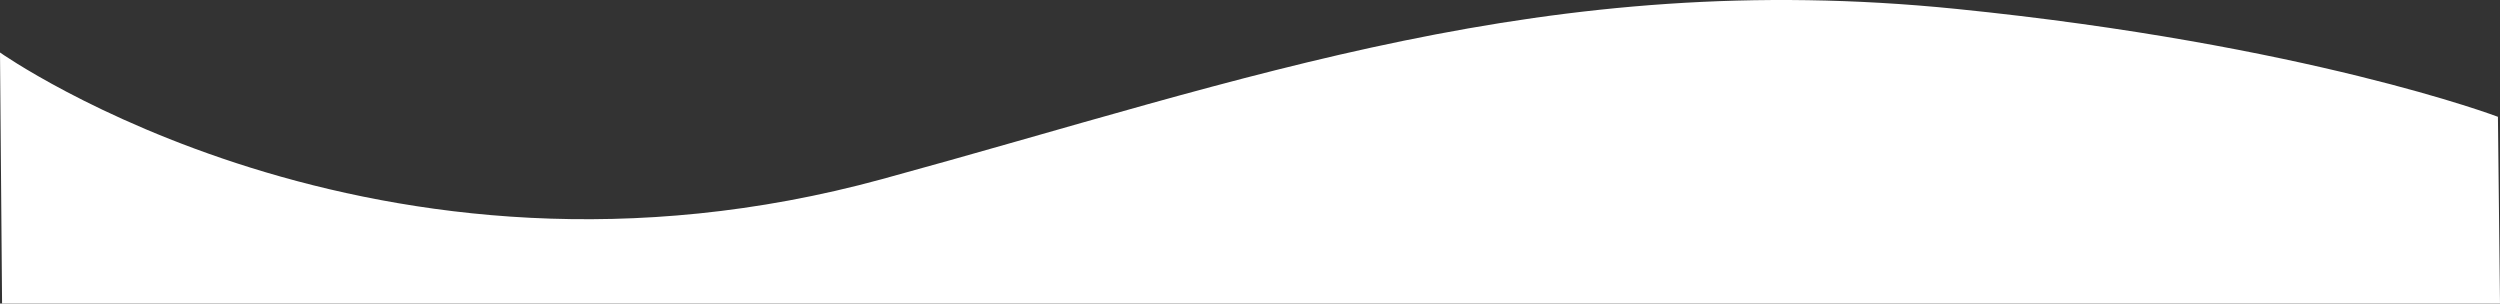 <?xml version="1.0" encoding="utf-8"?>
<!-- Generator: Adobe Illustrator 21.1.0, SVG Export Plug-In . SVG Version: 6.00 Build 0)  -->
<svg version="1.1" id="圖層_1" xmlns="http://www.w3.org/2000/svg" xmlns:xlink="http://www.w3.org/1999/xlink" x="0px" y="0px"
	 viewBox="0 0 1205 146.3" style="enable-background:new 0 0 1205 146.3;" xml:space="preserve">
<rect x="0" y="0" width="1205" height="146.3" fill="#333333" stroke="none"/>
<style type="text/css">
	.st0{fill:#FFFFFF;}
</style>
<path class="st0" d="M0,25.3c0,0,180.9,127.9,425.3,61c177.2-48.4,320.1-102,517.7-82c169.1,17.1,261,52,261,52l1,90H1L0,25.3z"/>
</svg>

